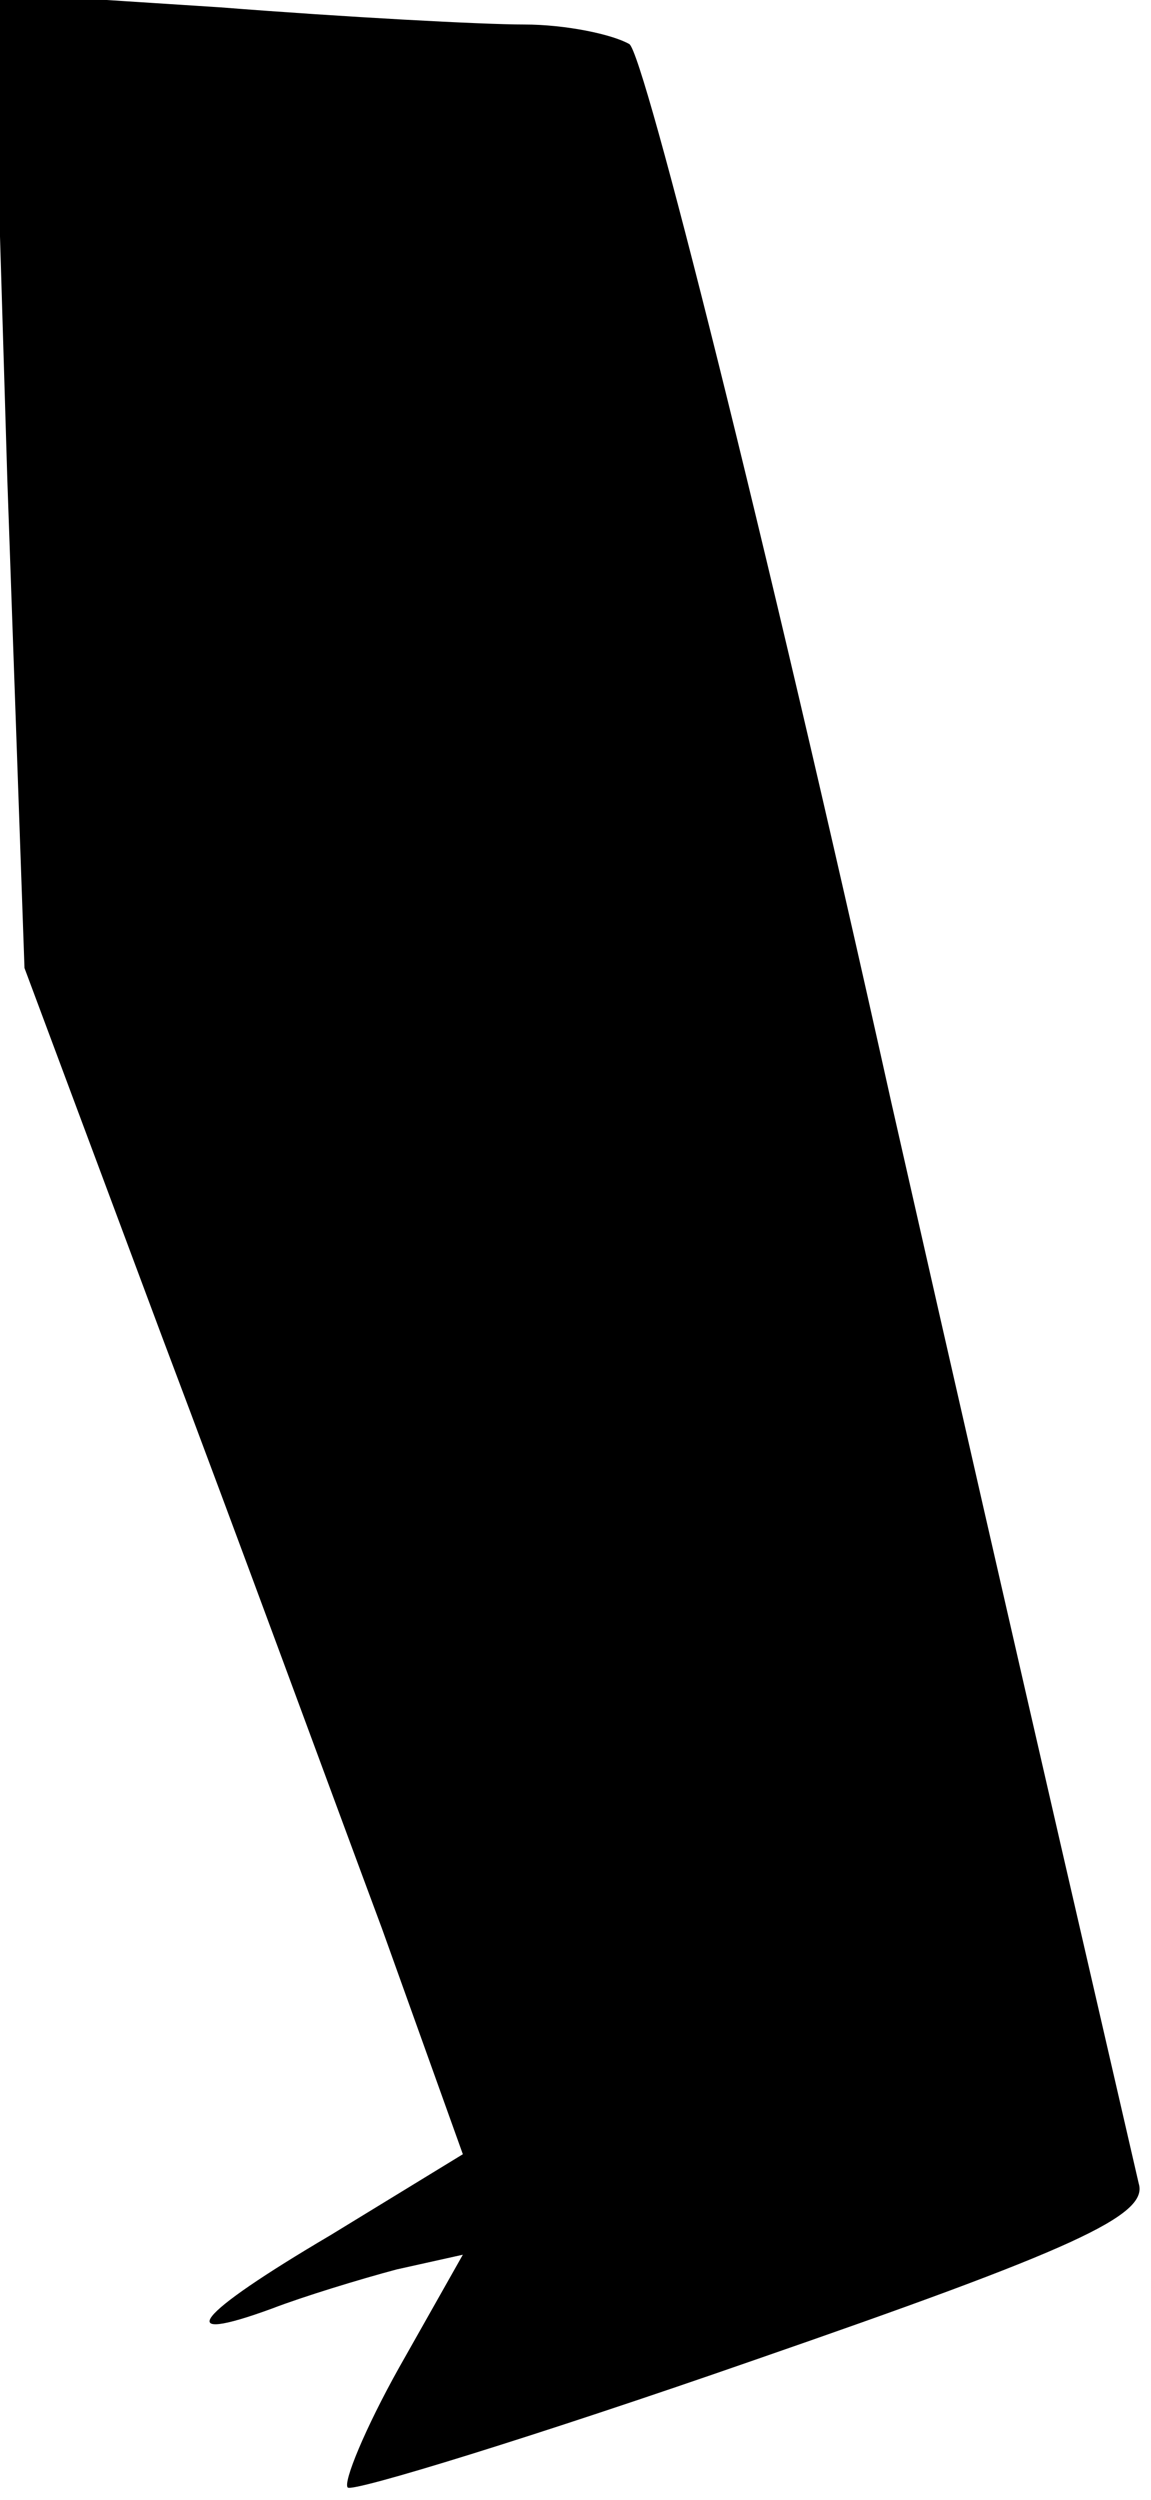 <?xml version="1.0" standalone="no"?>
<!DOCTYPE svg PUBLIC "-//W3C//DTD SVG 20010904//EN"
 "http://www.w3.org/TR/2001/REC-SVG-20010904/DTD/svg10.dtd">
<svg version="1.0" xmlns="http://www.w3.org/2000/svg"
 width="47pt" height="102pt" viewBox="0 0 47 102"
 preserveAspectRatio="xMidYMid meet">
<g transform="translate(0,102) scale(0.1,-0.1)"
fill="#000000" stroke="none">
<path fill="#000000" stroke="none" d="M3 824 l7 -199 56 -150 c31 -82 71
-191 90 -242 l33 -92 -54 -33 c-56 -33 -65 -45 -24 -30 13 5 36 12 51 16 l27
6 -26 -46 c-14 -25 -23 -47 -21 -49 2 -2 77 21 166 52 130 45 161 59 157 72
-2 9 -48 207 -101 441 -52 234 -101 428 -107 432 -7 4 -26 8 -43 8 -17 0 -73
3 -124 7 l-93 6 6 -199z"/>
</g>
</svg>
